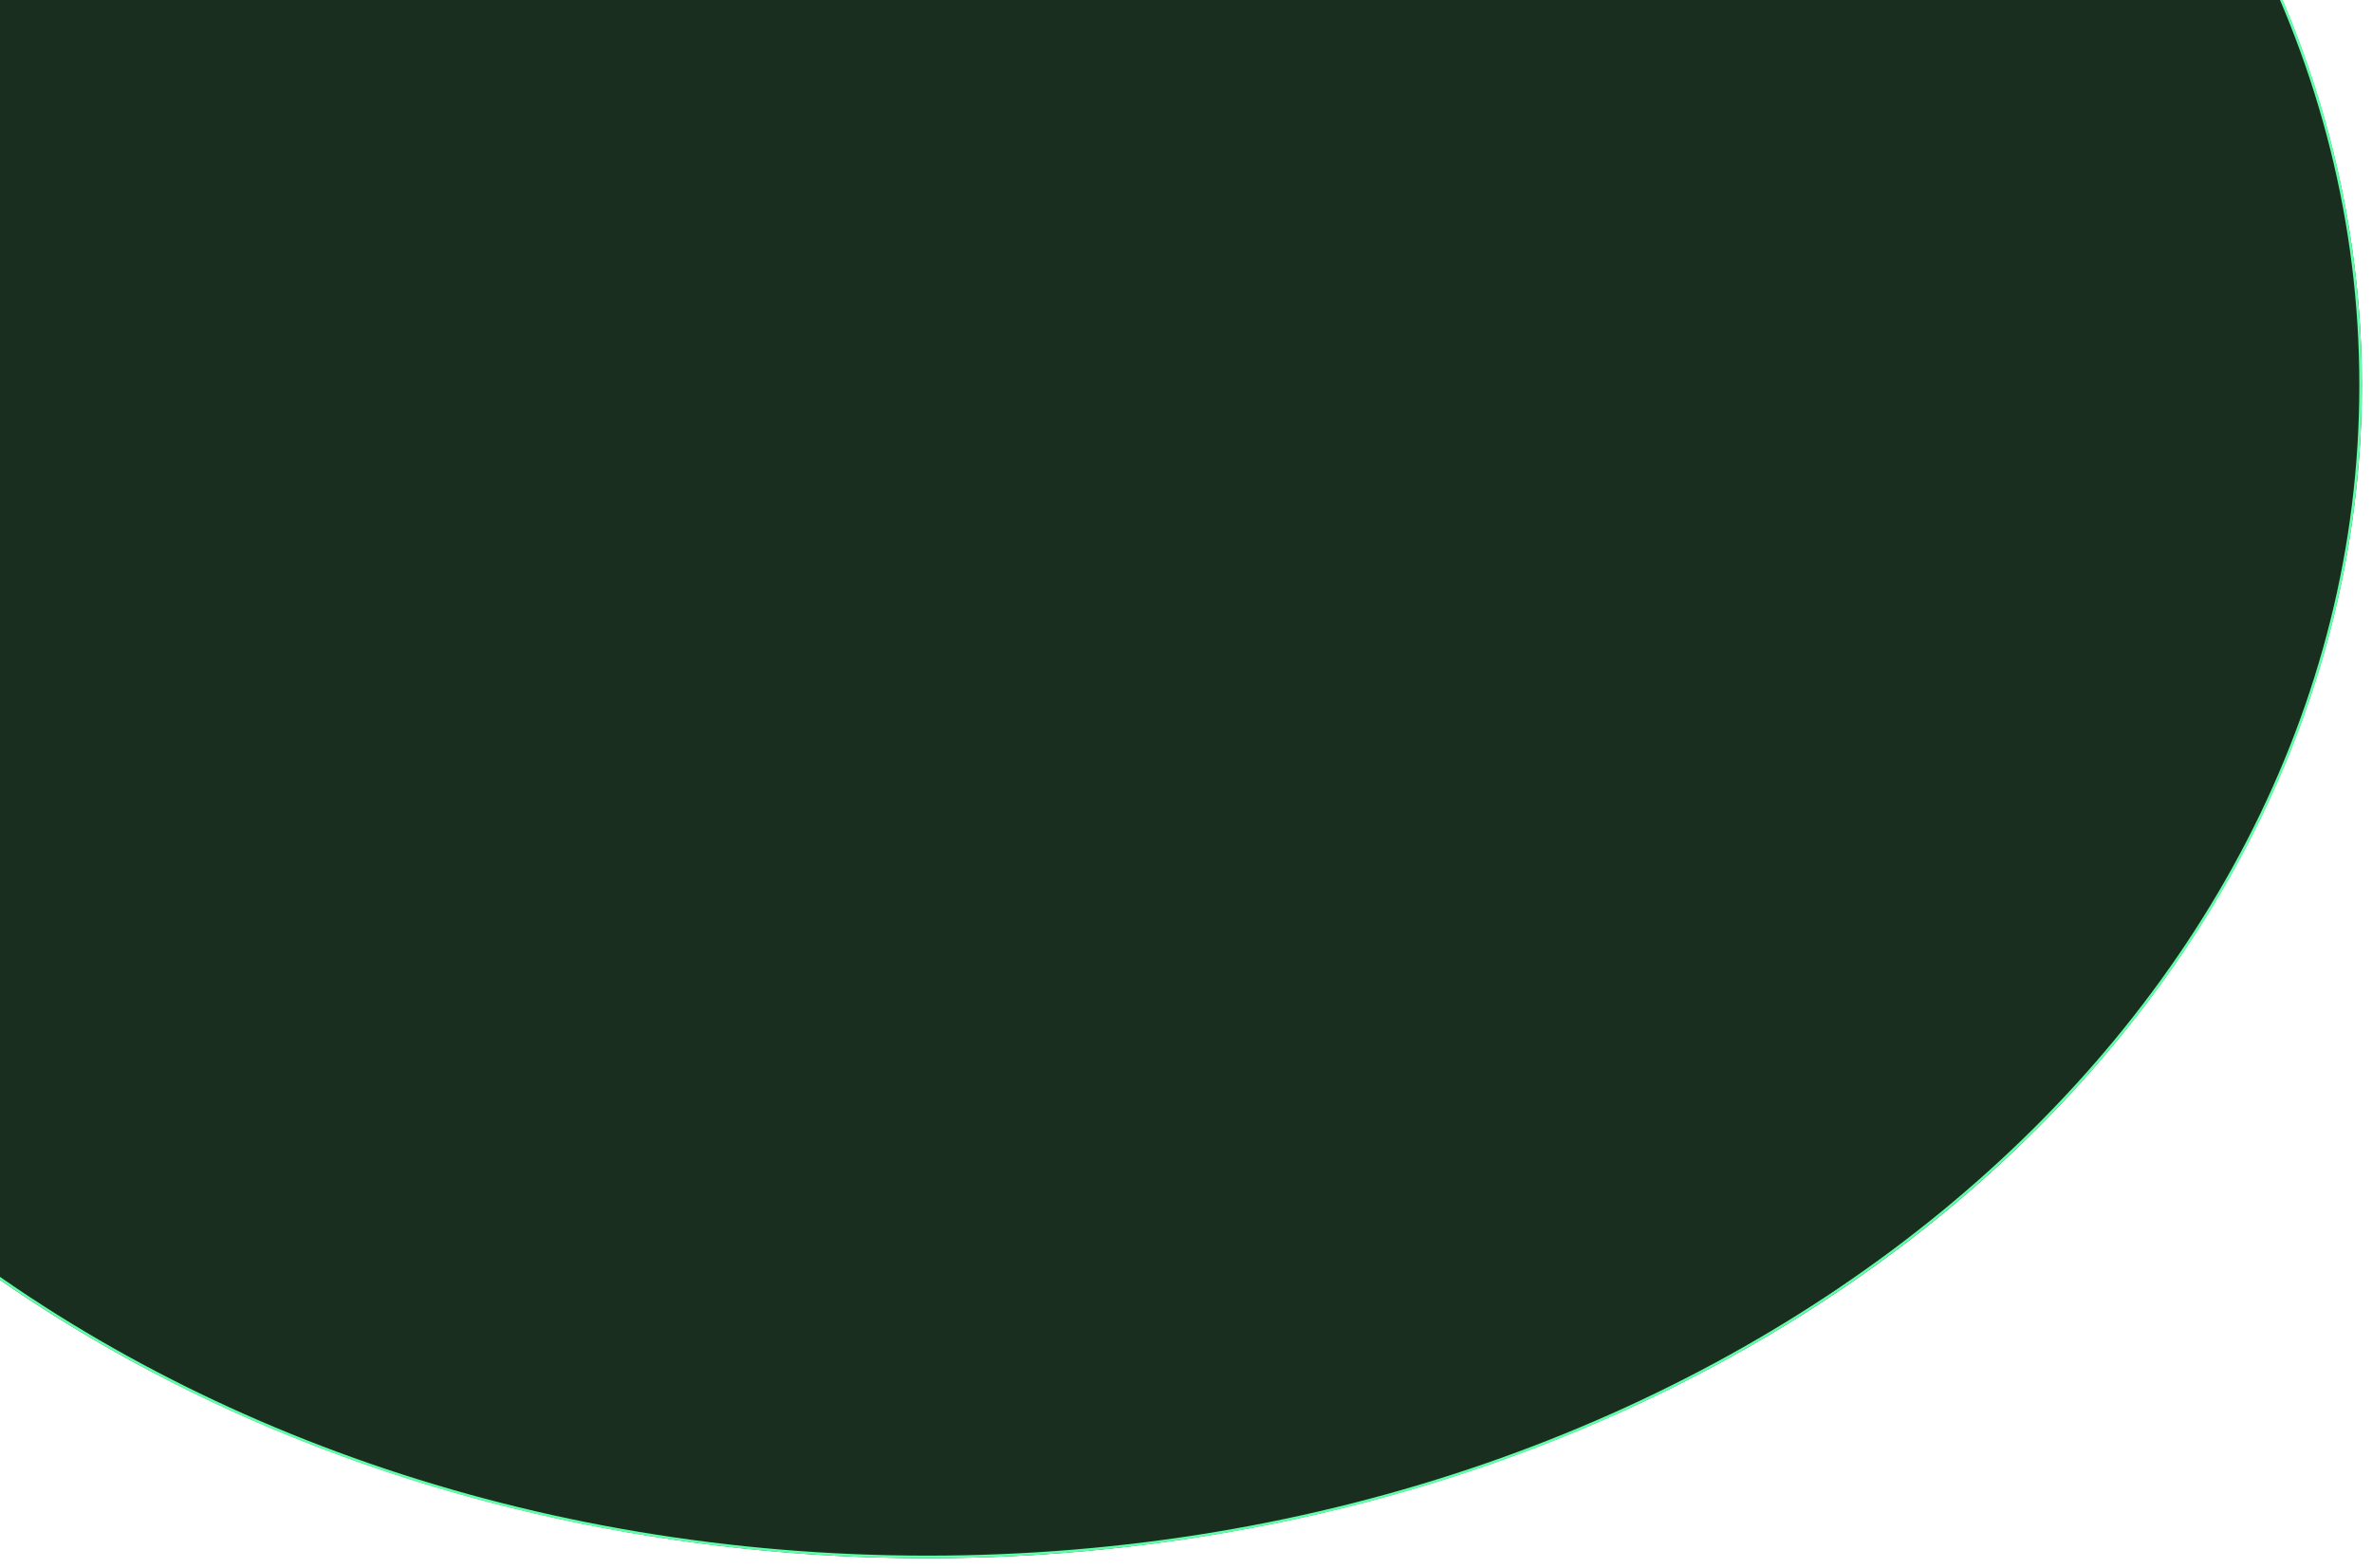 <svg width="936" height="619" viewBox="0 0 936 619" fill="none" xmlns="http://www.w3.org/2000/svg">
<g filter="url(#filter0_f_5_404)">
<ellipse cx="366" cy="152" rx="566" ry="463" fill="#1A2E1F"/>
<path d="M931.5 152C931.5 407.342 678.416 614.5 366 614.5C53.584 614.5 -199.5 407.342 -199.5 152C-199.5 -103.342 53.584 -310.5 366 -310.5C678.416 -310.5 931.5 -103.342 931.5 152Z" stroke="#5EFFA8"/>
</g>
<defs>
<filter id="filter0_f_5_404" x="-204" y="-315" width="1140" height="934" filterUnits="userSpaceOnUse" color-interpolation-filters="sRGB">
<feFlood flood-opacity="0" result="BackgroundImageFix"/>
<feBlend mode="normal" in="SourceGraphic" in2="BackgroundImageFix" result="shape"/>
<feGaussianBlur stdDeviation="2" result="effect1_foregroundBlur_5_404"/>
</filter>
</defs>
</svg>
